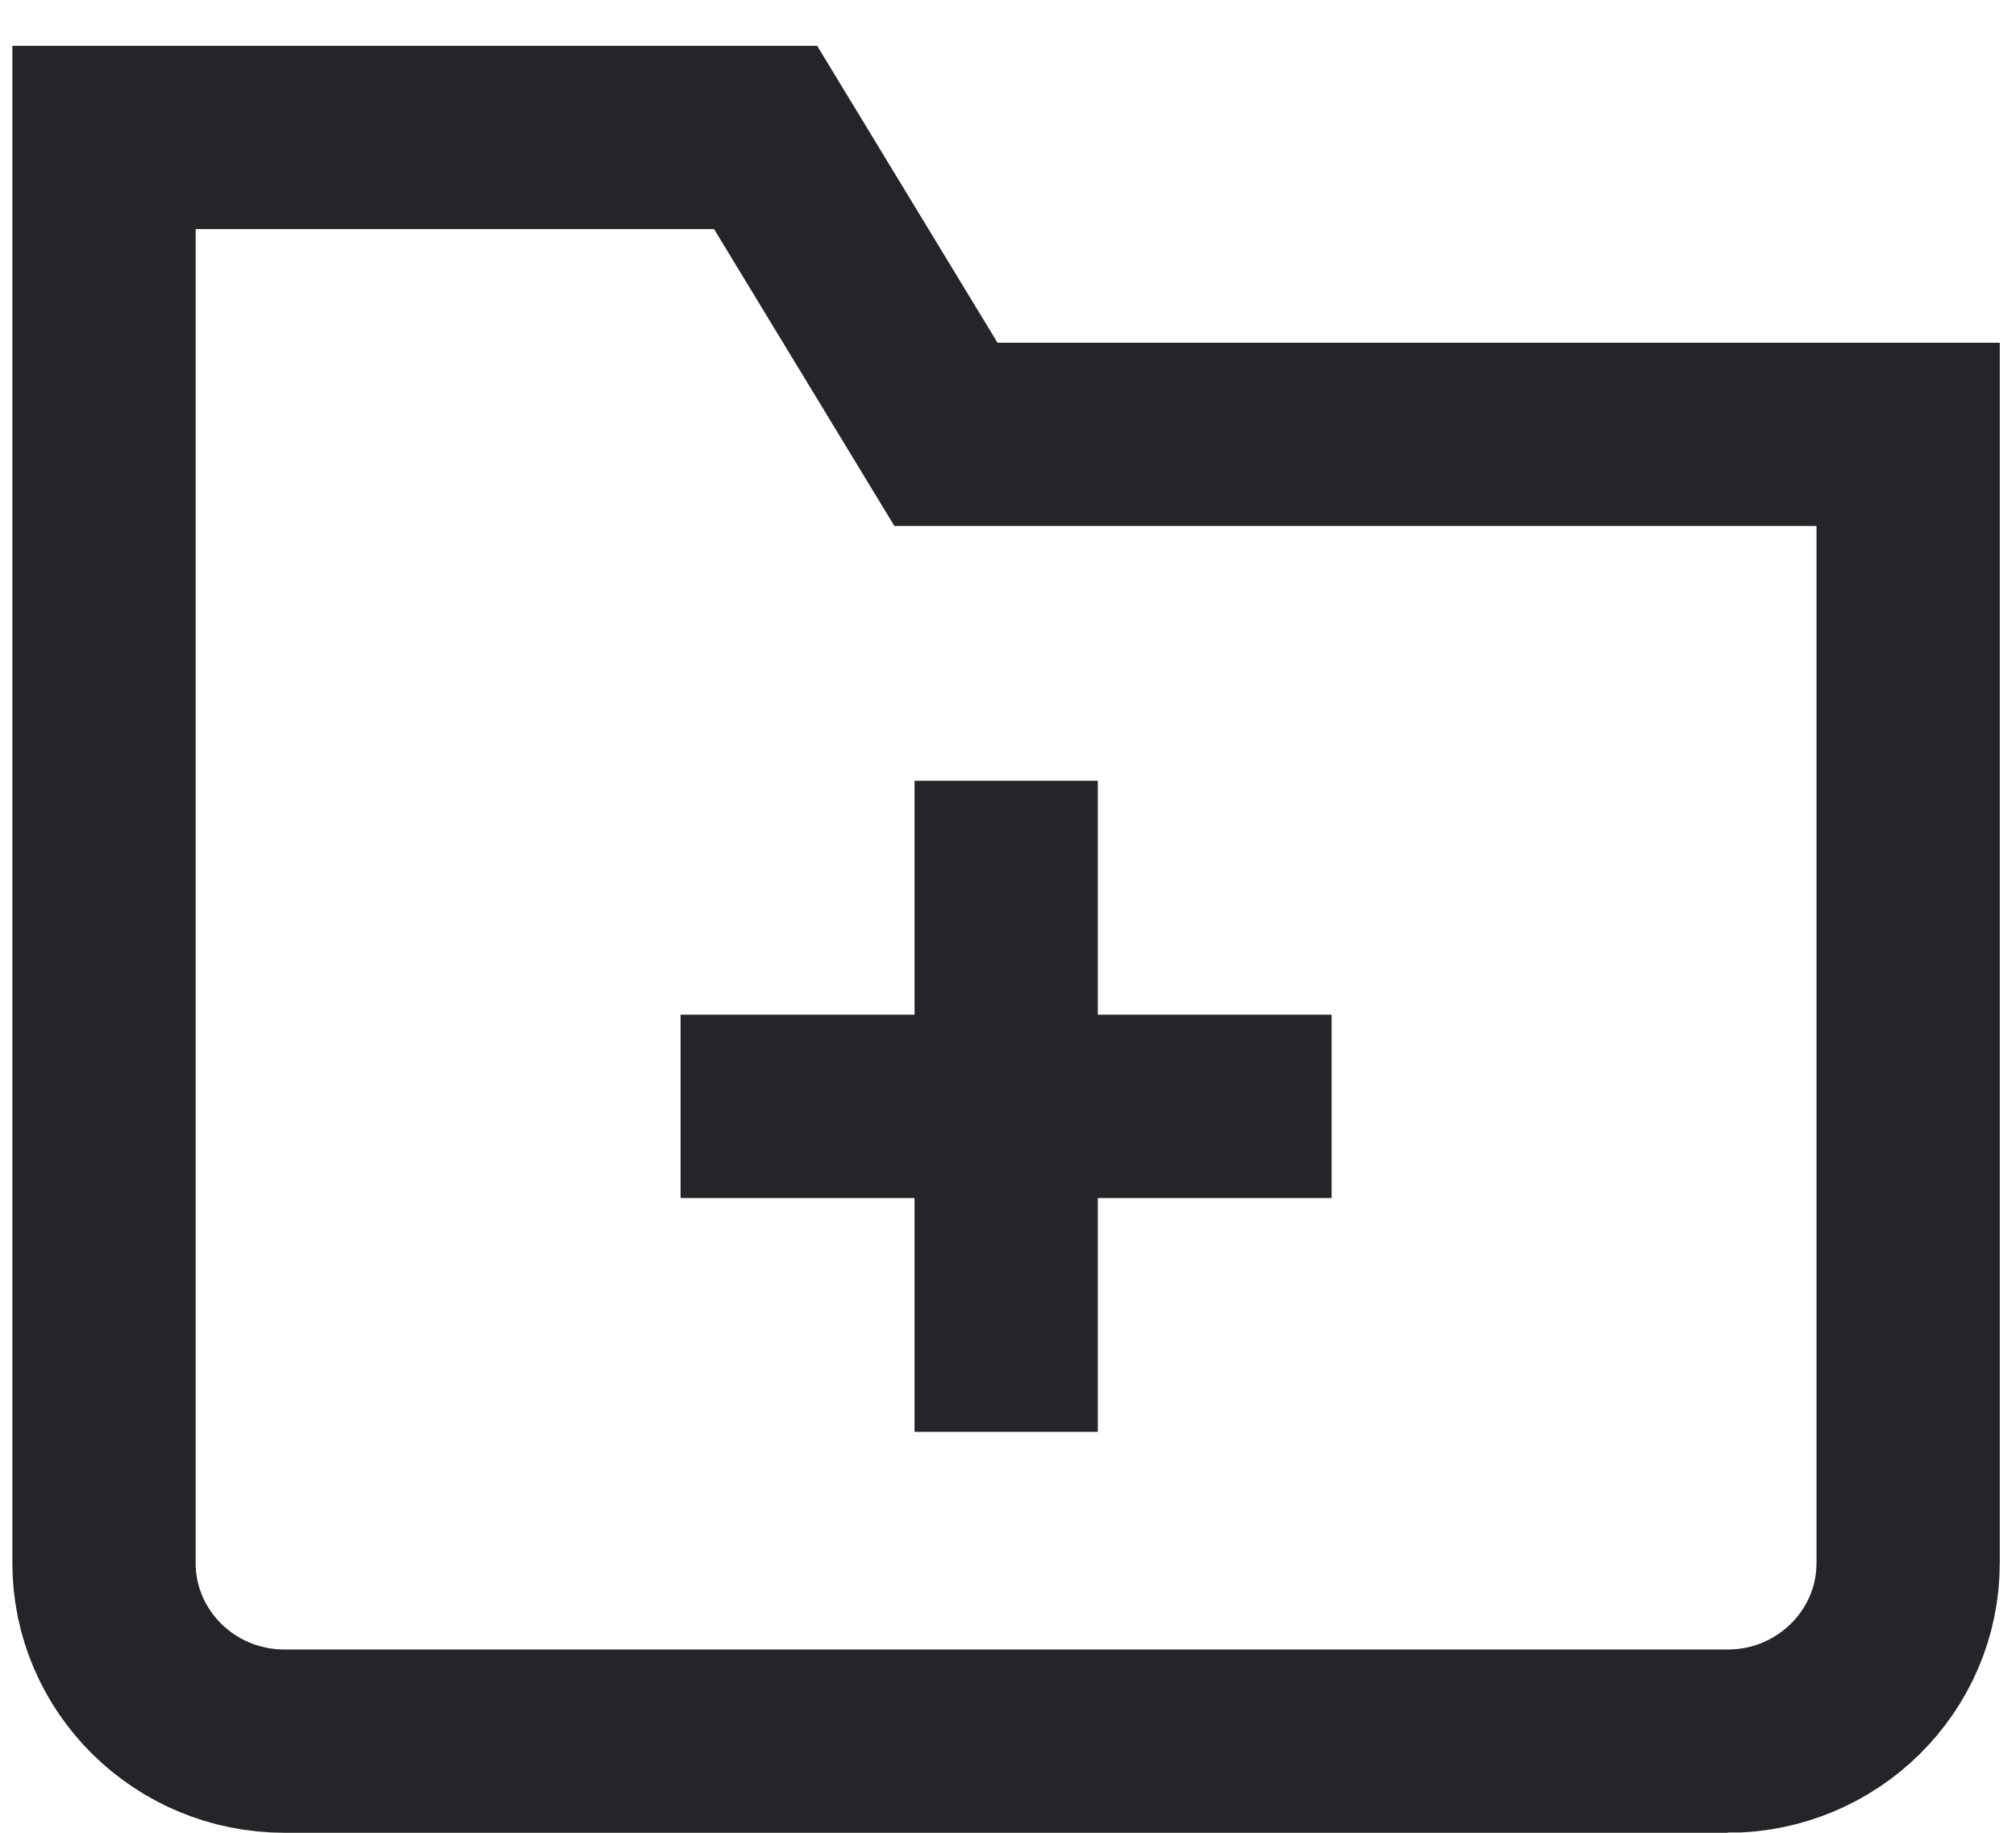 <svg width="22" height="20" viewBox="0 0 22 20" xmlns="http://www.w3.org/2000/svg">
    <g stroke="#242429" stroke-width="2" fill="none" fill-rule="evenodd" stroke-linecap="square">
        <path d="M10.98 9.52v5.105M13.531 12.073H8.427M18.854 19H3.104c-1.087 0-1.969-.87-1.969-1.944V1.5h7.22l1.968 3.24h10.5v12.316c0 1.073-.882 1.944-1.969 1.944z"/>
    </g>
</svg>
